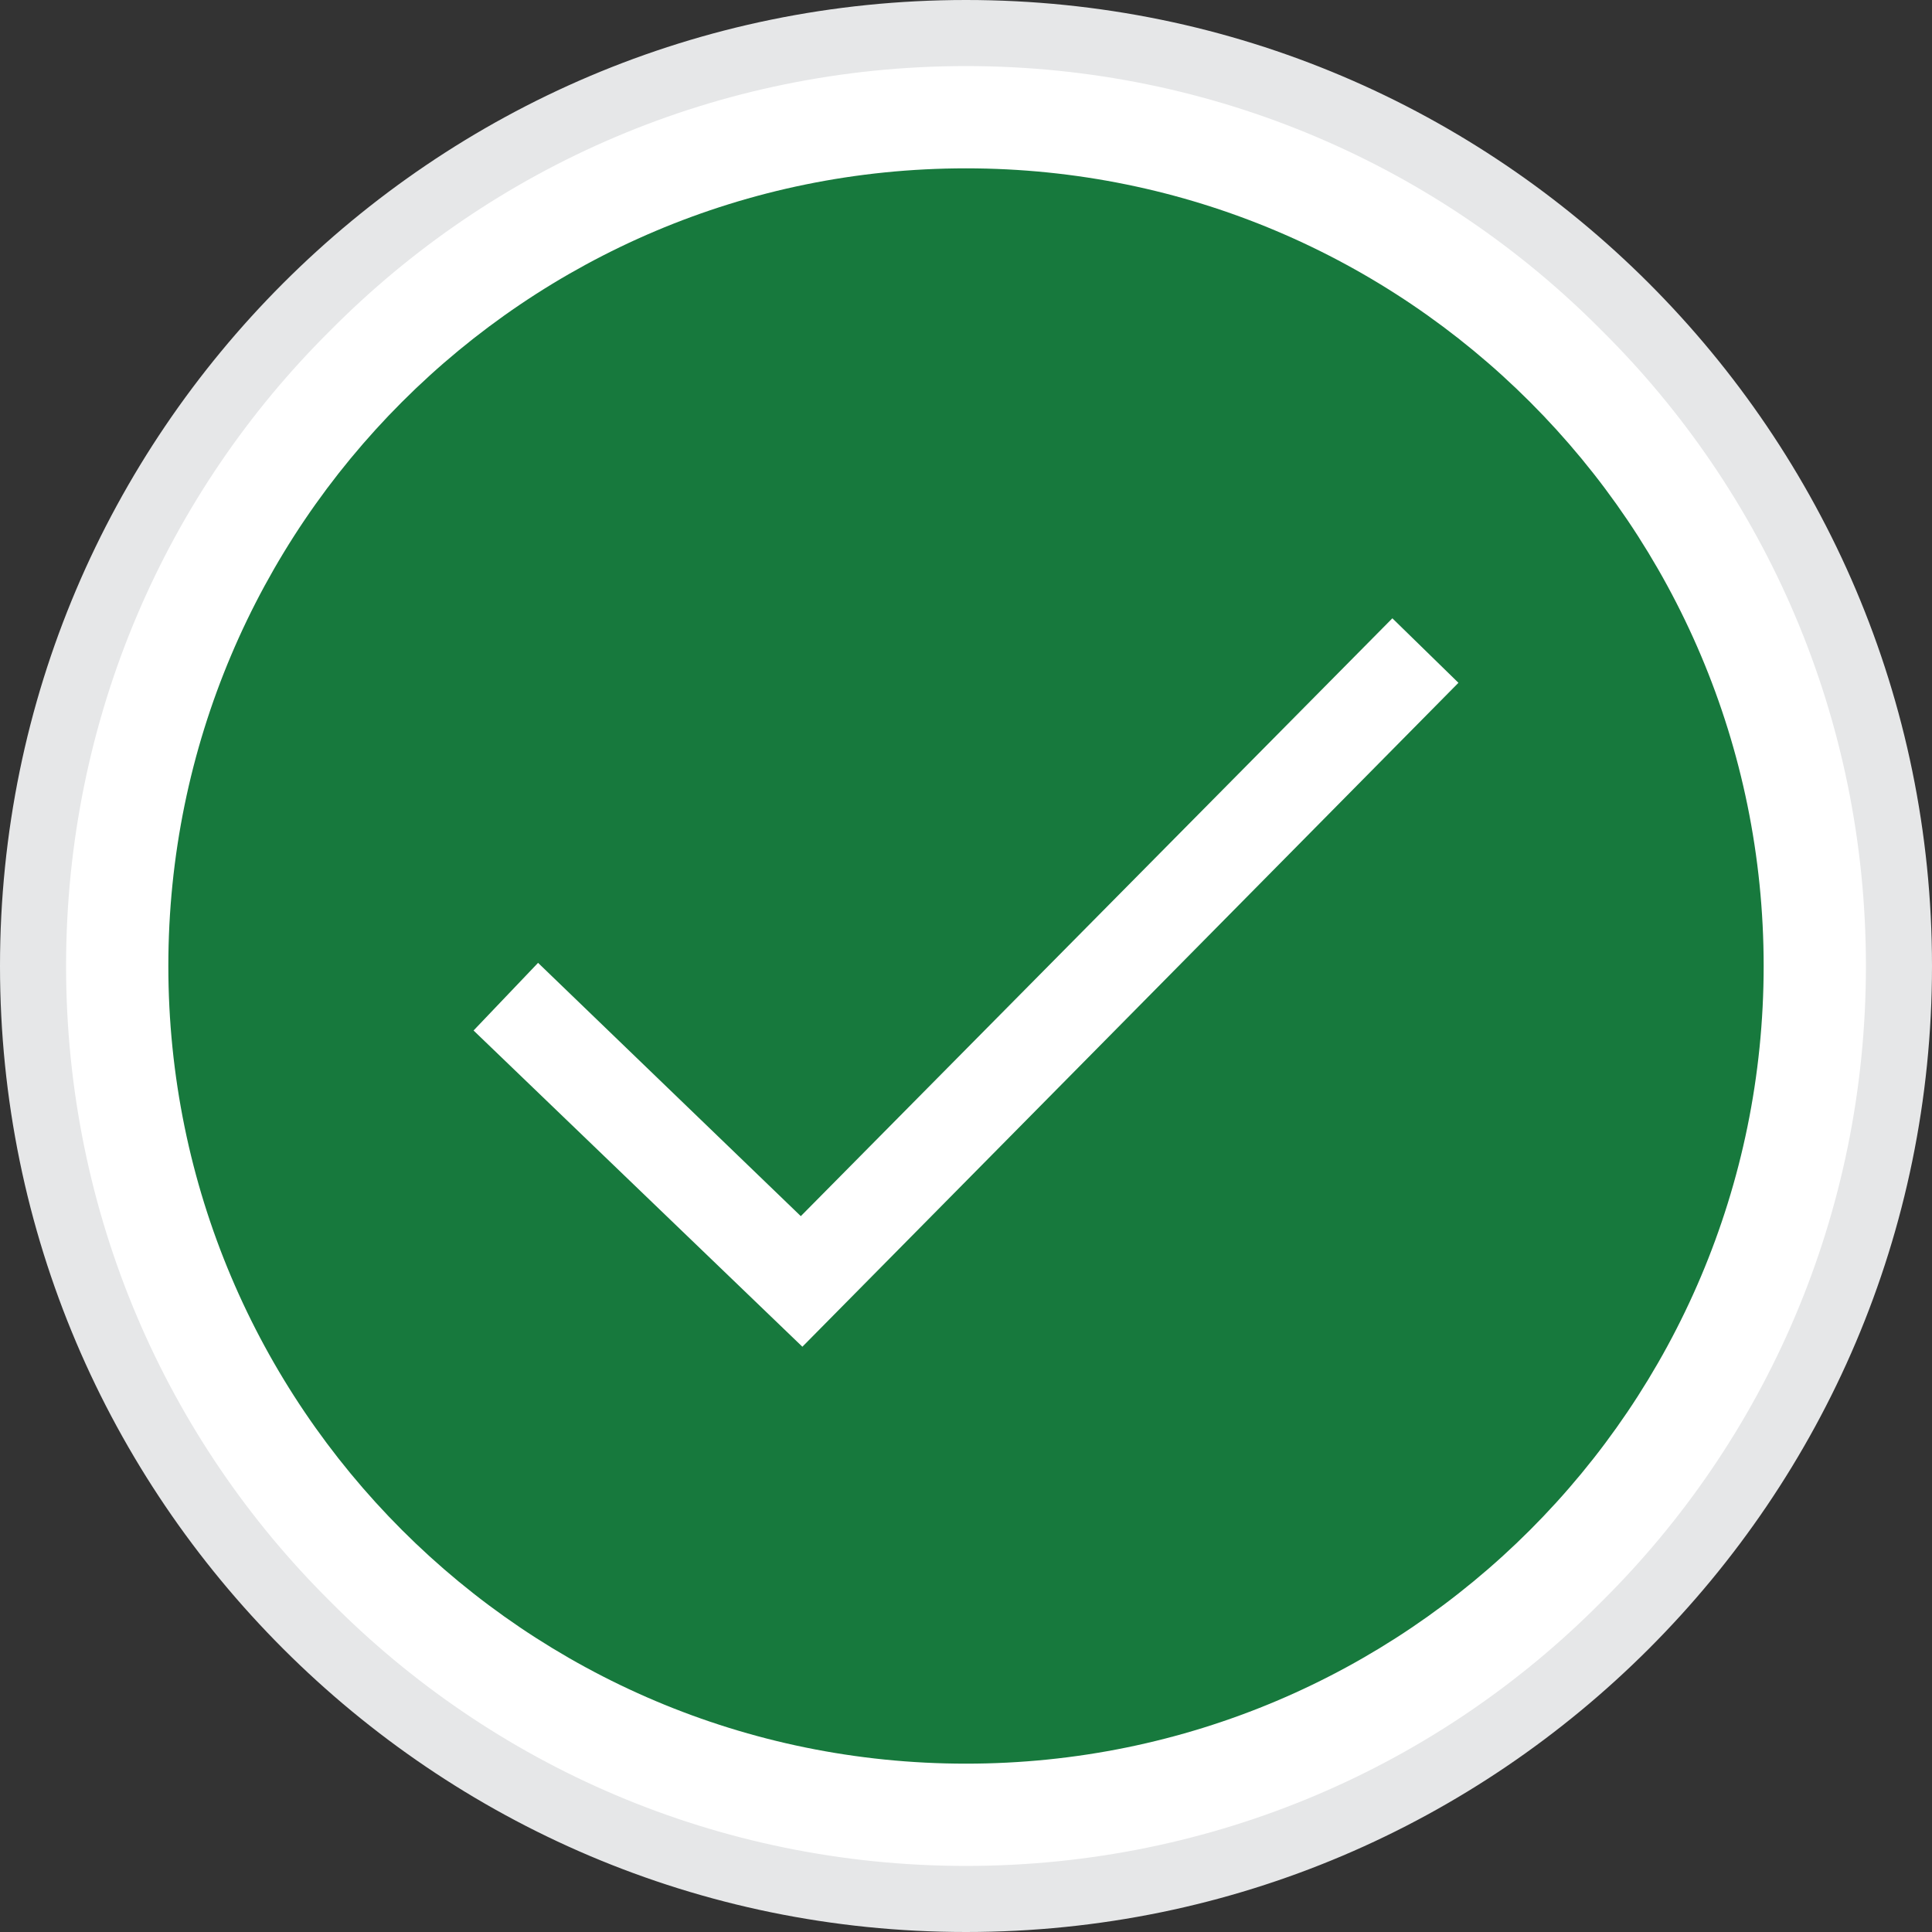 <?xml version="1.0" encoding="UTF-8"?>
<!DOCTYPE svg PUBLIC "-//W3C//DTD SVG 1.1//EN" "http://www.w3.org/Graphics/SVG/1.1/DTD/svg11.dtd">
<!-- Creator: CorelDRAW X8 -->
<svg xmlns="http://www.w3.org/2000/svg" xml:space="preserve" width="0.5in" height="0.5in" version="1.1" style="shape-rendering:geometricPrecision; text-rendering:geometricPrecision; image-rendering:optimizeQuality; fill-rule:evenodd; clip-rule:evenodd"
viewBox="0 0 1228 1228"
 xmlns:xlink="http://www.w3.org/1999/xlink">
 <rect x="0" y="0" width="1228" height="1228" fill="#333333" stroke="none"/>
 <defs>
  <style type="text/css">
   <![CDATA[
    .fil12 {fill:#17793D}
    .fil11 {fill:#E6E7E8}
    .fil10 {fill:white}
   ]]>
  </style>
 </defs>
 <g id="Layer_x0020_1">
  <g id="_2225853788640">
   <path class="fil10" d="M614 1207c327,0 593,-266 593,-593 0,-326 -266,-593 -593,-593 -326,0 -593,267 -593,593 0,327 267,593 593,593z"/>
   <path class="fil11" d="M614 0c170,0 323,69 434,180 111,111 180,264 180,434 0,170 -69,323 -180,434 -111,111 -264,180 -434,180 -170,0 -323,-69 -434,-180 -111,-111 -180,-264 -180,-434 0,-170 69,-323 180,-434 111,-111 264,-180 434,-180l0 0zm404 210c-103,-104 -246,-168 -404,-168 -158,0 -301,64 -404,168 -104,103 -168,246 -168,404 0,158 64,301 168,404 103,104 246,168 404,168 158,0 301,-64 404,-168 104,-103 168,-246 168,-404 0,-158 -64,-301 -168,-404z"/>
   <path class="fil12" d="M614 107c280,0 507,227 507,507 0,280 -227,507 -507,507 -280,0 -507,-227 -507,-507 0,-280 227,-507 507,-507l0 0zm-272 505l-41 43 209 201 417 -422 -42 -41 -376 380 -167 -161z"/>
  </g>
 </g>
</svg>
